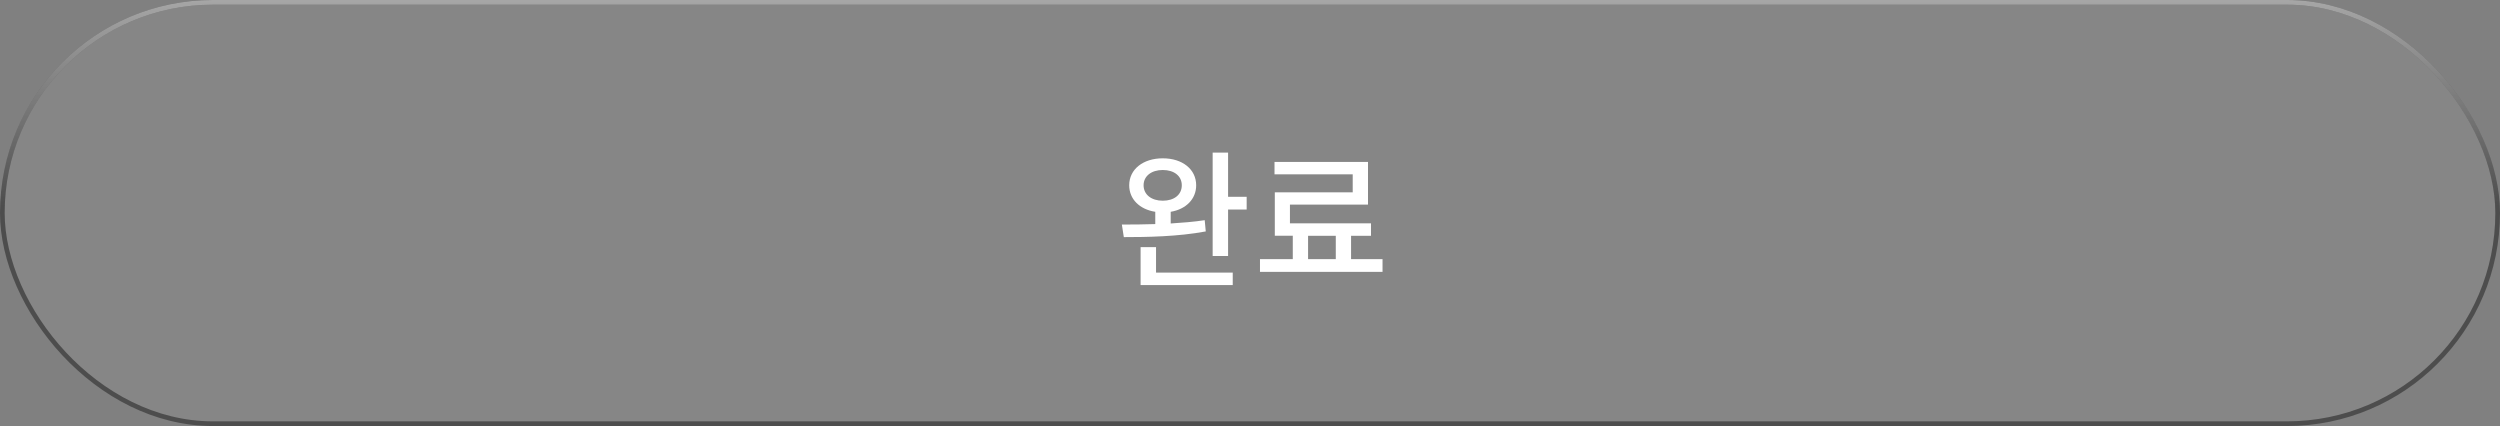 <svg xmlns="http://www.w3.org/2000/svg" width="534" height="91" fill="none" viewBox="0 0 534 91">
    <rect x="0" y="0" width="534" height="91" fill="#808080" stroke="none"/>
    <rect width="533" height="90" x=".5" y=".5" fill="#fff" fill-opacity=".05" rx="45"/>
    <path fill="#fff" d="M244.271 39.576c0-1.984 1.696-3.264 4.096-3.264 2.432 0 4.064 1.28 4.064 3.264 0 2.016-1.632 3.296-4.064 3.296-2.4 0-4.096-1.28-4.096-3.296zm13.056 7.456c-2.304.352-4.8.544-7.264.704V45.24c3.264-.544 5.44-2.72 5.44-5.664 0-3.424-2.944-5.76-7.136-5.76s-7.168 2.336-7.168 5.76c0 2.976 2.24 5.152 5.568 5.664v2.624c-2.592.096-5.056.096-7.136.096l.416 2.688c4.832 0 11.552-.096 17.504-1.216l-.224-2.4zm-10.4 5.76h-3.296v8.096h19.68v-2.656h-16.384v-5.44zm15.392-10.752V32.6h-3.296v22.08h3.296v-9.92h3.968v-2.72h-3.968zm17.085 8.32h5.92v4.992h-5.92V50.36zm9.184 4.992V50.36h4.256v-2.656h-17.312v-4h16.672v-9.12h-19.968v2.656h16.704v3.84H272.3v9.28h3.84v4.992h-7.008v2.72h26.176v-2.72h-6.72z"/>
    <rect width="533" height="90" x=".5" y=".5" stroke="#4D4D4D" rx="45"/>
    <rect width="533" height="90" x=".5" y=".5" stroke="url(#paint0_linear)" rx="45"/>
    <defs>
        <linearGradient id="paint0_linear" x1="267" x2="267" y1="0" y2="91" gradientUnits="userSpaceOnUse">
            <stop stop-color="#fff" stop-opacity=".5"/>
            <stop offset=".484" stop-color="#fff" stop-opacity="0"/>
        </linearGradient>
    </defs>
</svg>
